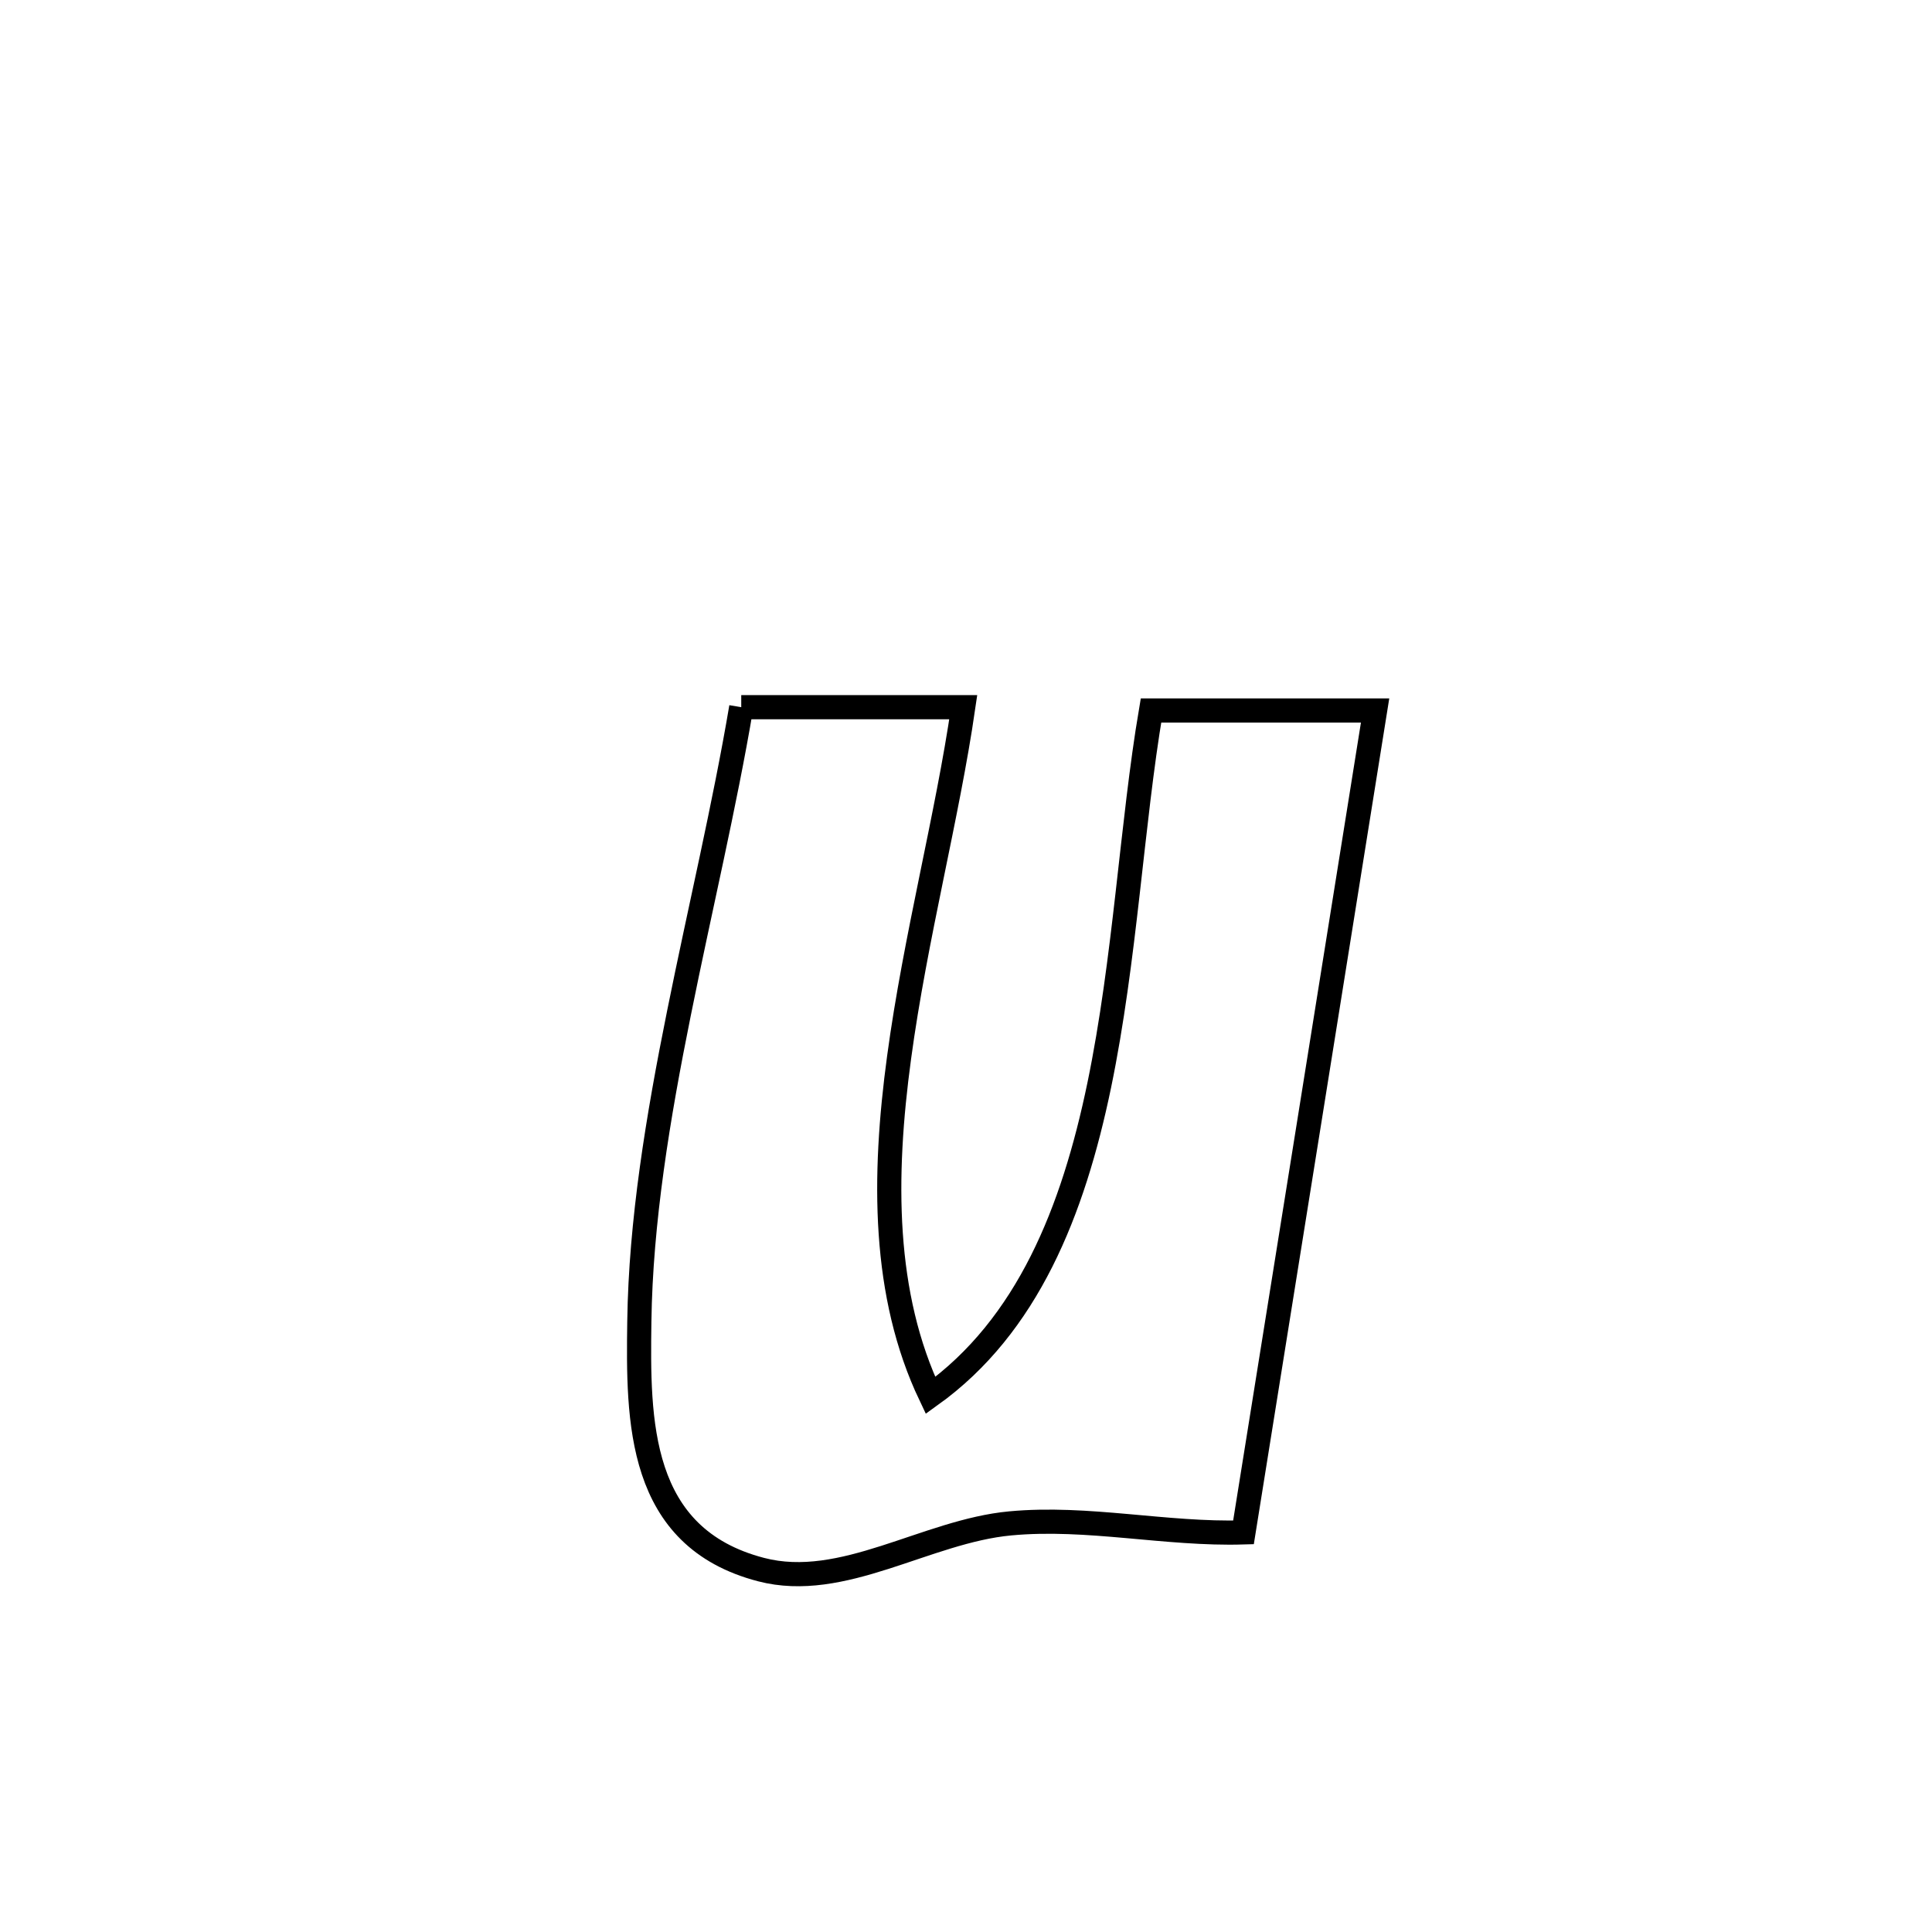 <svg xmlns="http://www.w3.org/2000/svg" viewBox="0.0 0.0 24.0 24.0" height="200px" width="200px"><path fill="none" stroke="black" stroke-width=".3" stroke-opacity="1.0"  filling="0" d="M9.208 8.785 L9.208 8.785 C10.128 8.785 11.047 8.785 11.966 8.785 L11.966 8.785 C11.77 10.136 11.37 11.648 11.169 13.135 C10.967 14.623 10.964 16.085 11.559 17.335 L11.559 17.335 C12.766 16.47 13.331 15.043 13.655 13.482 C13.978 11.922 14.06 10.227 14.298 8.826 L14.298 8.826 C15.226 8.826 16.154 8.826 17.082 8.826 L17.082 8.826 C16.81 10.527 16.537 12.229 16.265 13.931 C15.992 15.632 15.72 17.334 15.447 19.036 L15.447 19.036 C14.481 19.065 13.512 18.834 12.55 18.924 C11.505 19.021 10.469 19.763 9.454 19.498 C7.918 19.098 7.925 17.647 7.942 16.415 C7.959 15.177 8.173 13.88 8.434 12.587 C8.694 11.294 9.002 10.006 9.208 8.785 L9.208 8.785"></path></svg>
